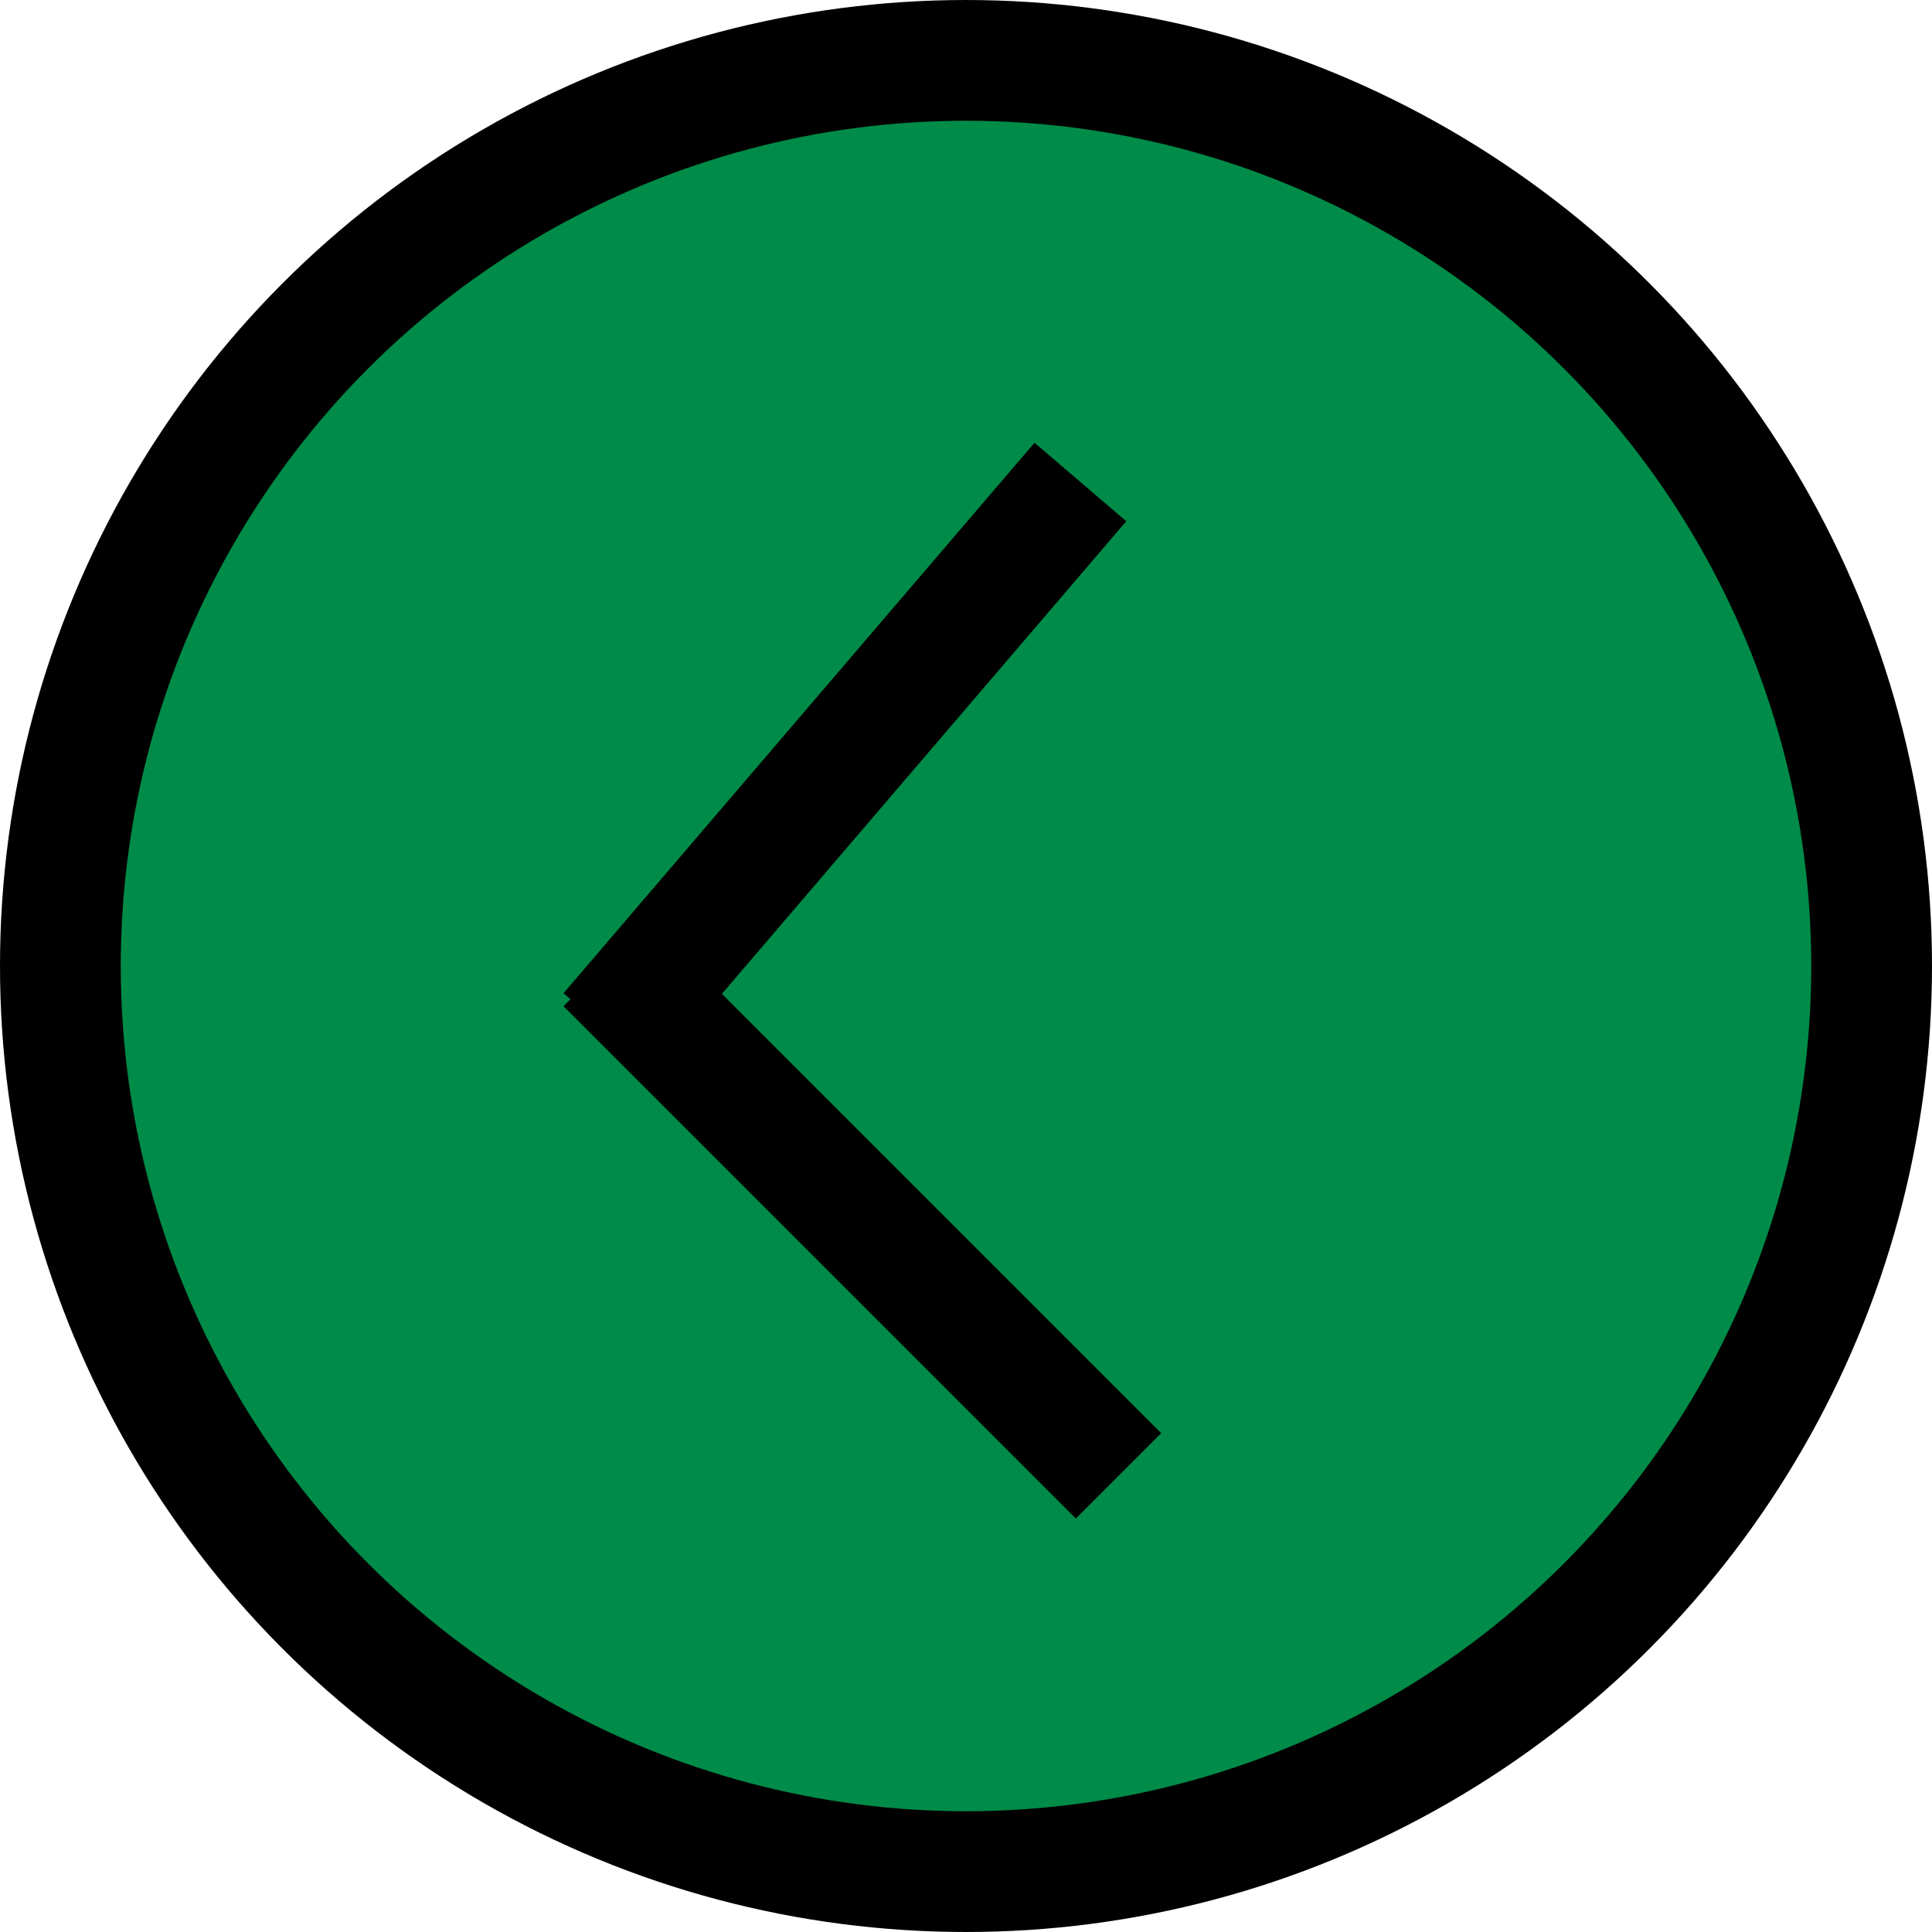 <svg width="48" height="48" viewBox="0 0 48 48" fill="none" xmlns="http://www.w3.org/2000/svg">
<circle cx="24" cy="24" r="22.5" fill="#008B48" stroke="black" stroke-width="3"/>
<line x1="15.061" y1="23.939" x2="27.789" y2="36.667" stroke="black" stroke-width="3"/>
<line x1="26.842" y1="11.975" x2="15.14" y2="25.652" stroke="black" stroke-width="3"/>
</svg>
